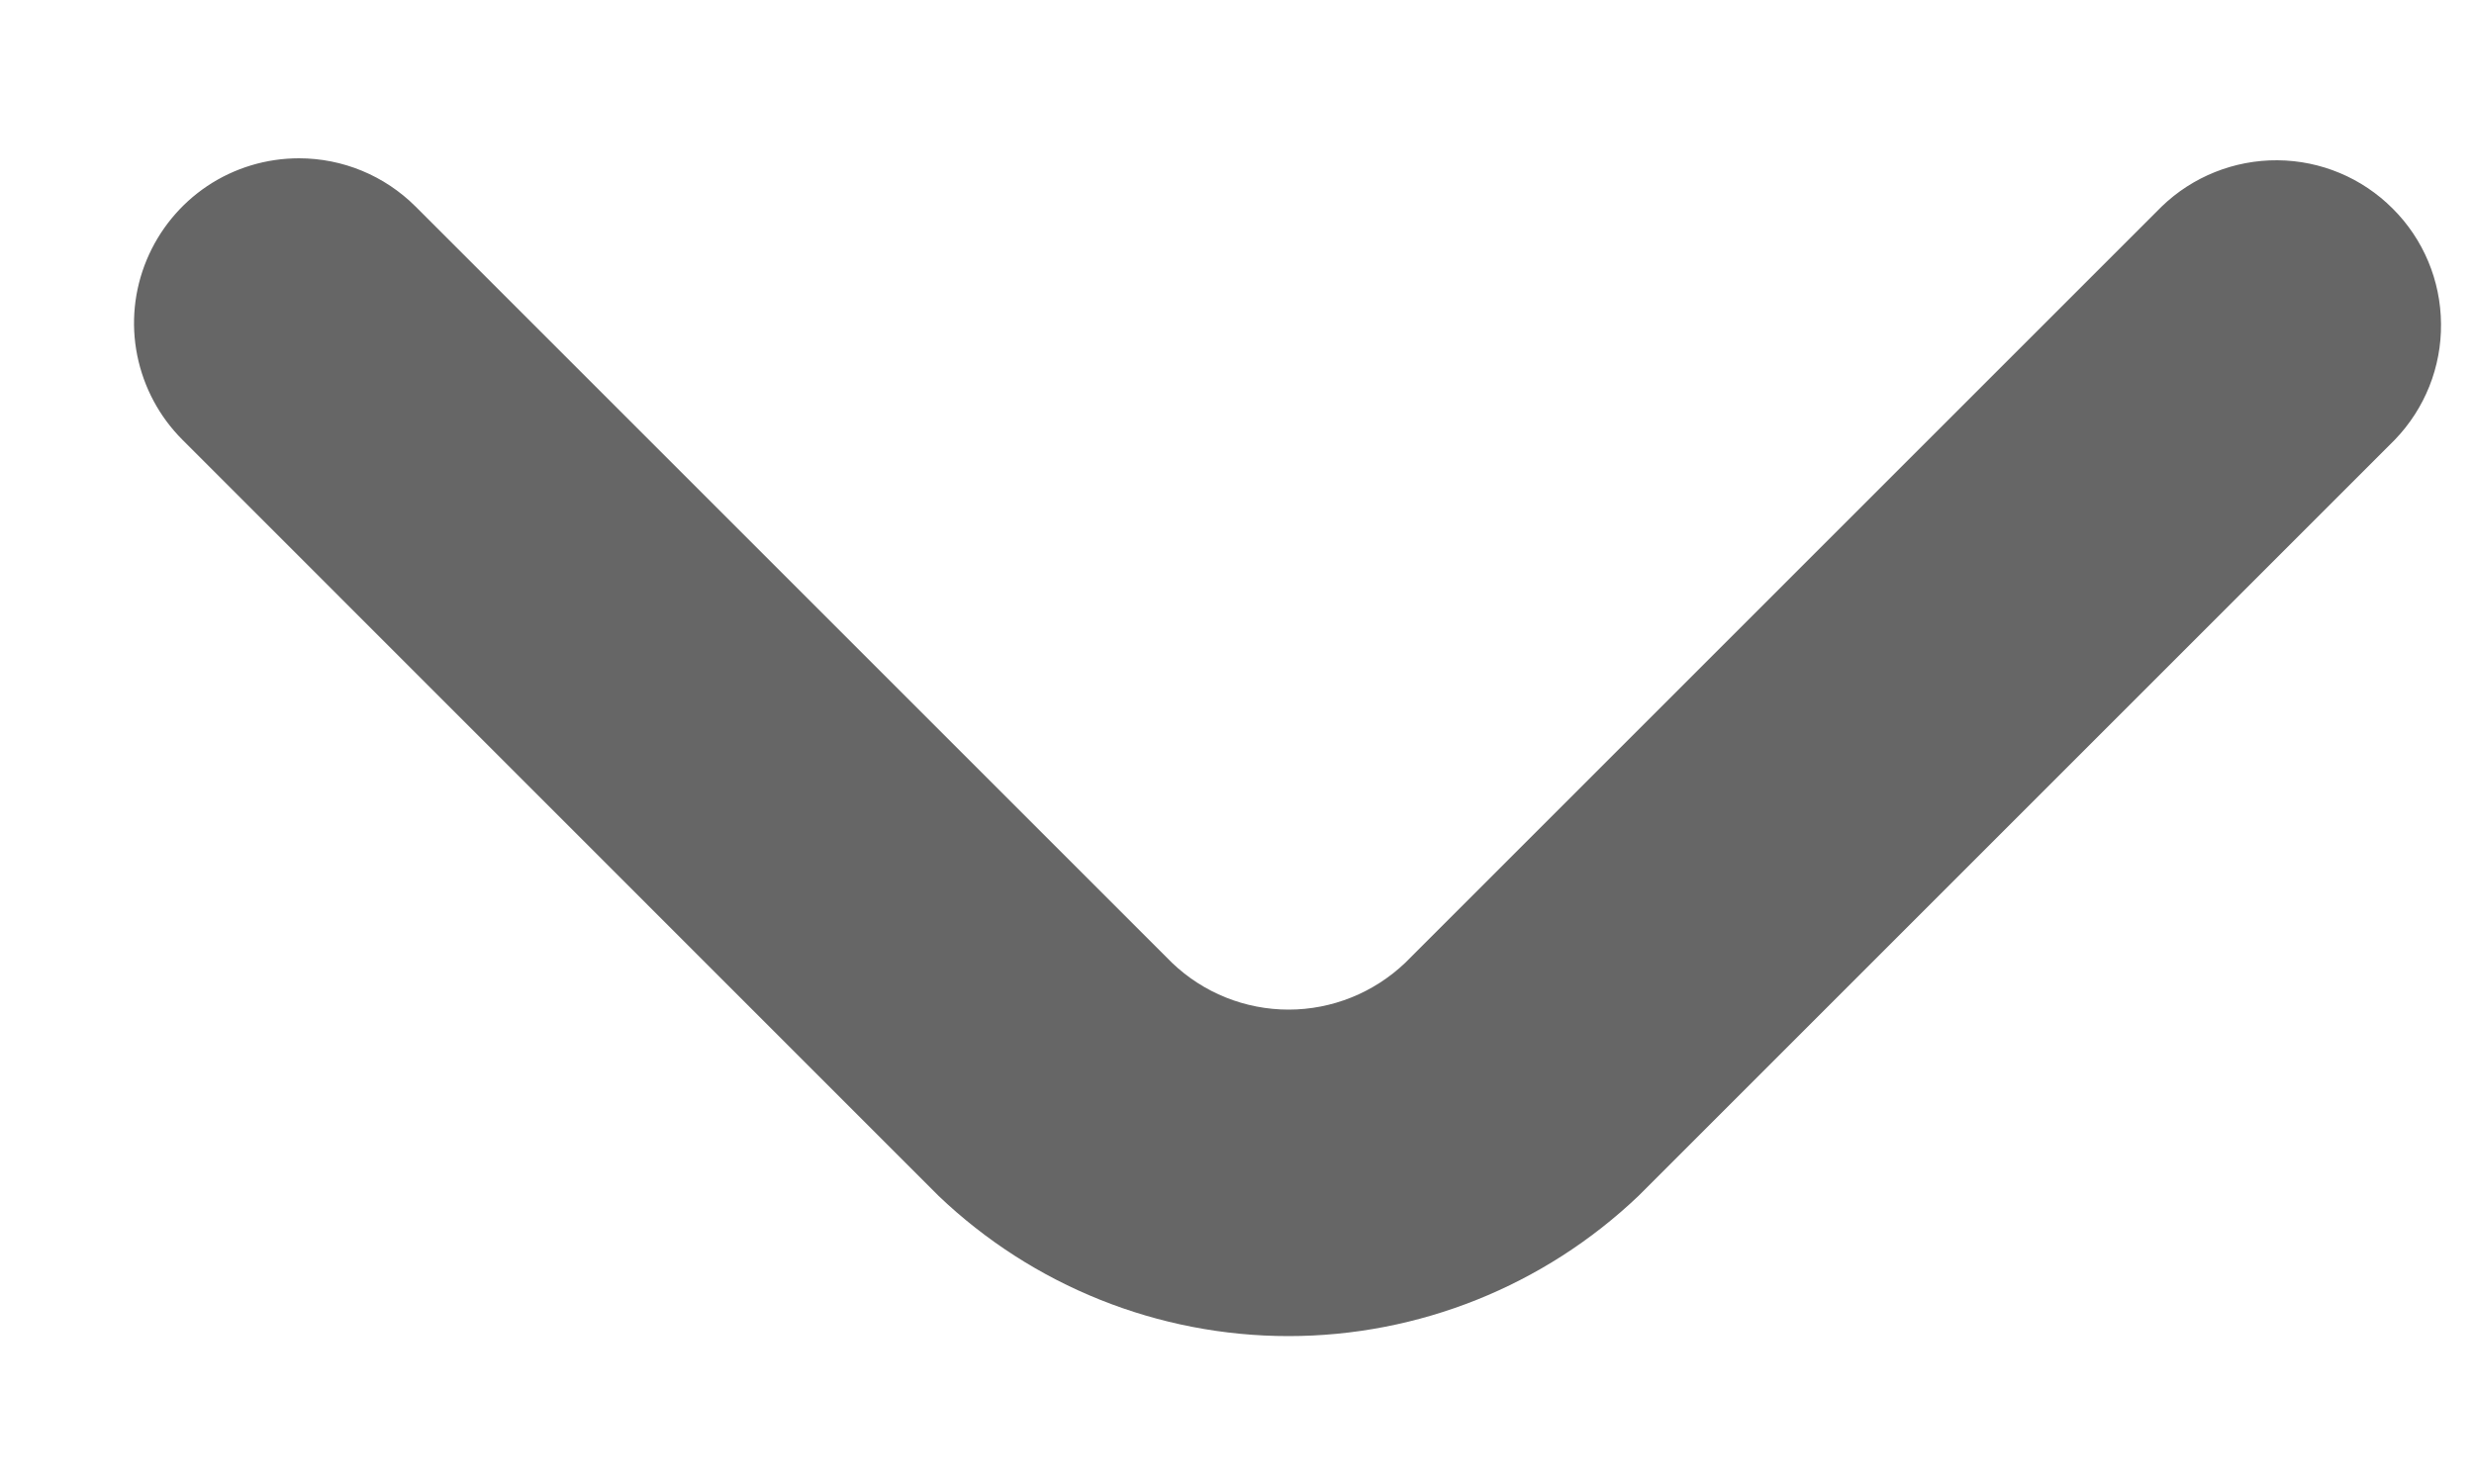 <svg width="15" height="9" viewBox="0 0 15 9" fill="none" xmlns="http://www.w3.org/2000/svg">
<path d="M1.813 0.96C2.078 0.96 2.332 1.065 2.52 1.253L7.106 5.839C7.296 6.021 7.549 6.123 7.813 6.123C8.076 6.123 8.329 6.021 8.52 5.839L13.106 1.253C13.294 1.071 13.547 0.97 13.809 0.972C14.071 0.974 14.322 1.079 14.507 1.265C14.693 1.45 14.798 1.701 14.8 1.963C14.803 2.226 14.702 2.478 14.52 2.667L9.934 7.253C9.362 7.798 8.602 8.103 7.812 8.103C7.022 8.103 6.262 7.798 5.691 7.253L1.106 2.667C0.966 2.527 0.871 2.349 0.832 2.155C0.793 1.961 0.813 1.76 0.889 1.577C0.965 1.394 1.093 1.238 1.257 1.128C1.422 1.018 1.615 0.96 1.813 0.96Z" fill="#666666"/>
</svg>
